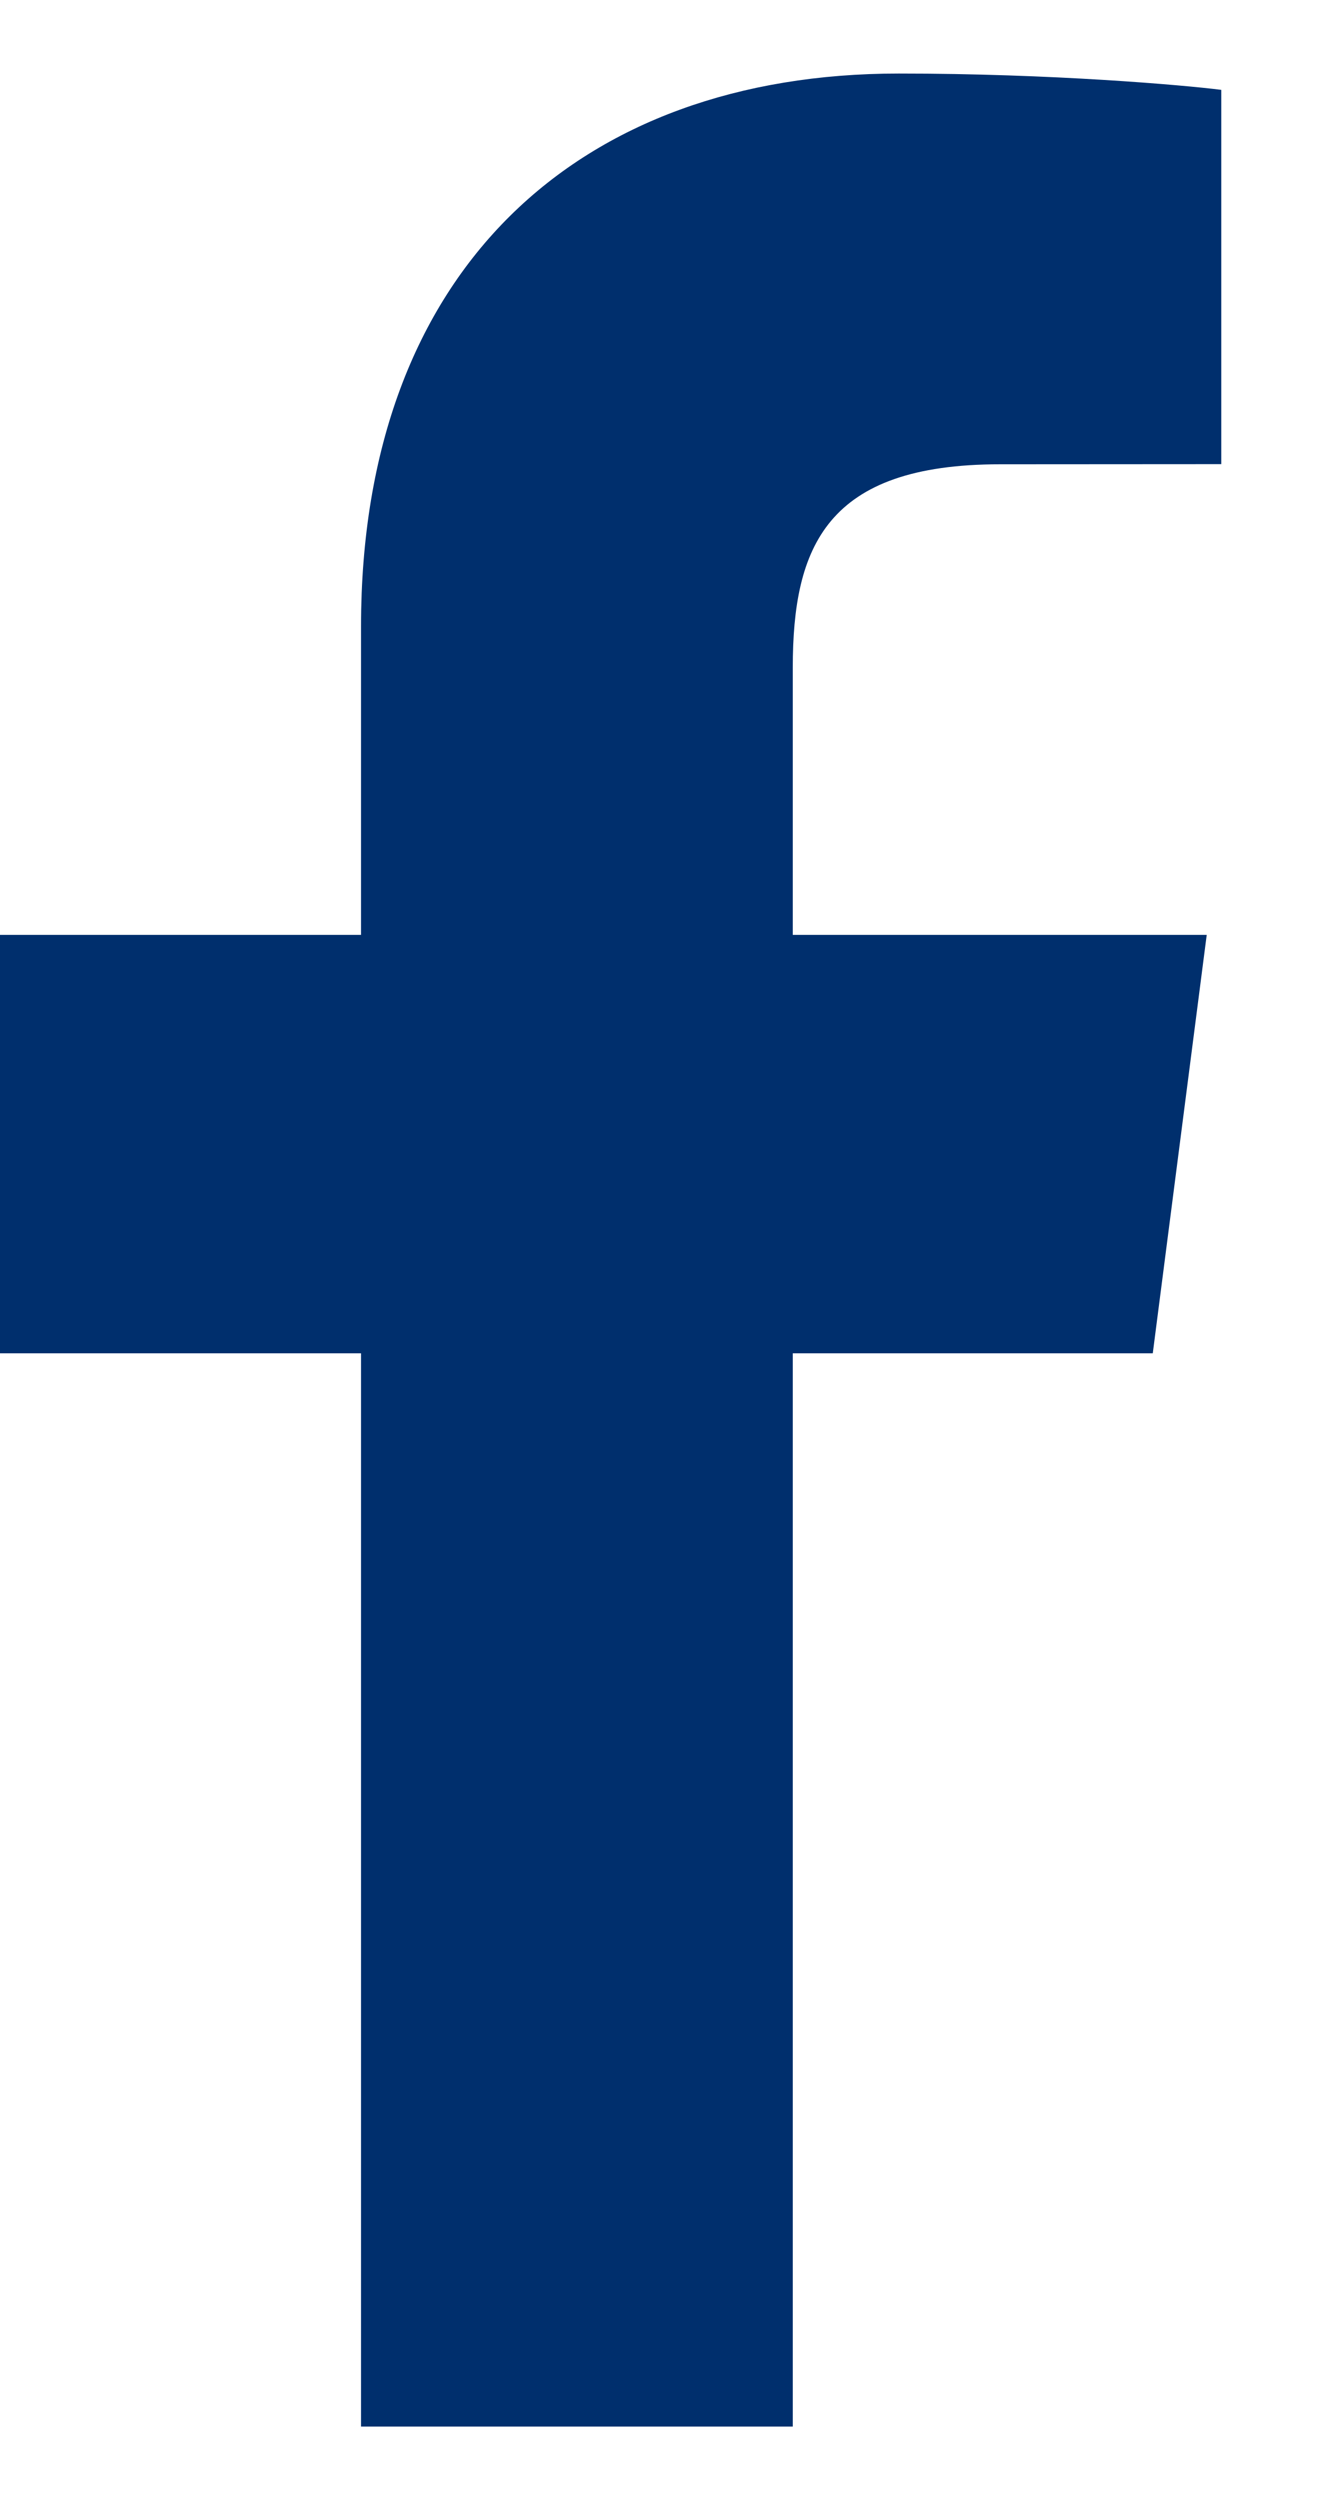 <svg width="9" height="17" viewBox="0 0 9 17" fill="none" xmlns="http://www.w3.org/2000/svg">
<path d="M5.393 16.5V9.202H7.842L8.209 6.357H5.393V4.541C5.393 3.718 5.621 3.157 6.803 3.157L8.308 3.156V0.611C8.048 0.578 7.154 0.5 6.114 0.5C3.943 0.5 2.456 1.826 2.456 4.259V6.357H0V9.202H2.456V16.5H5.393Z" fill="#002F6D"/>
</svg>
